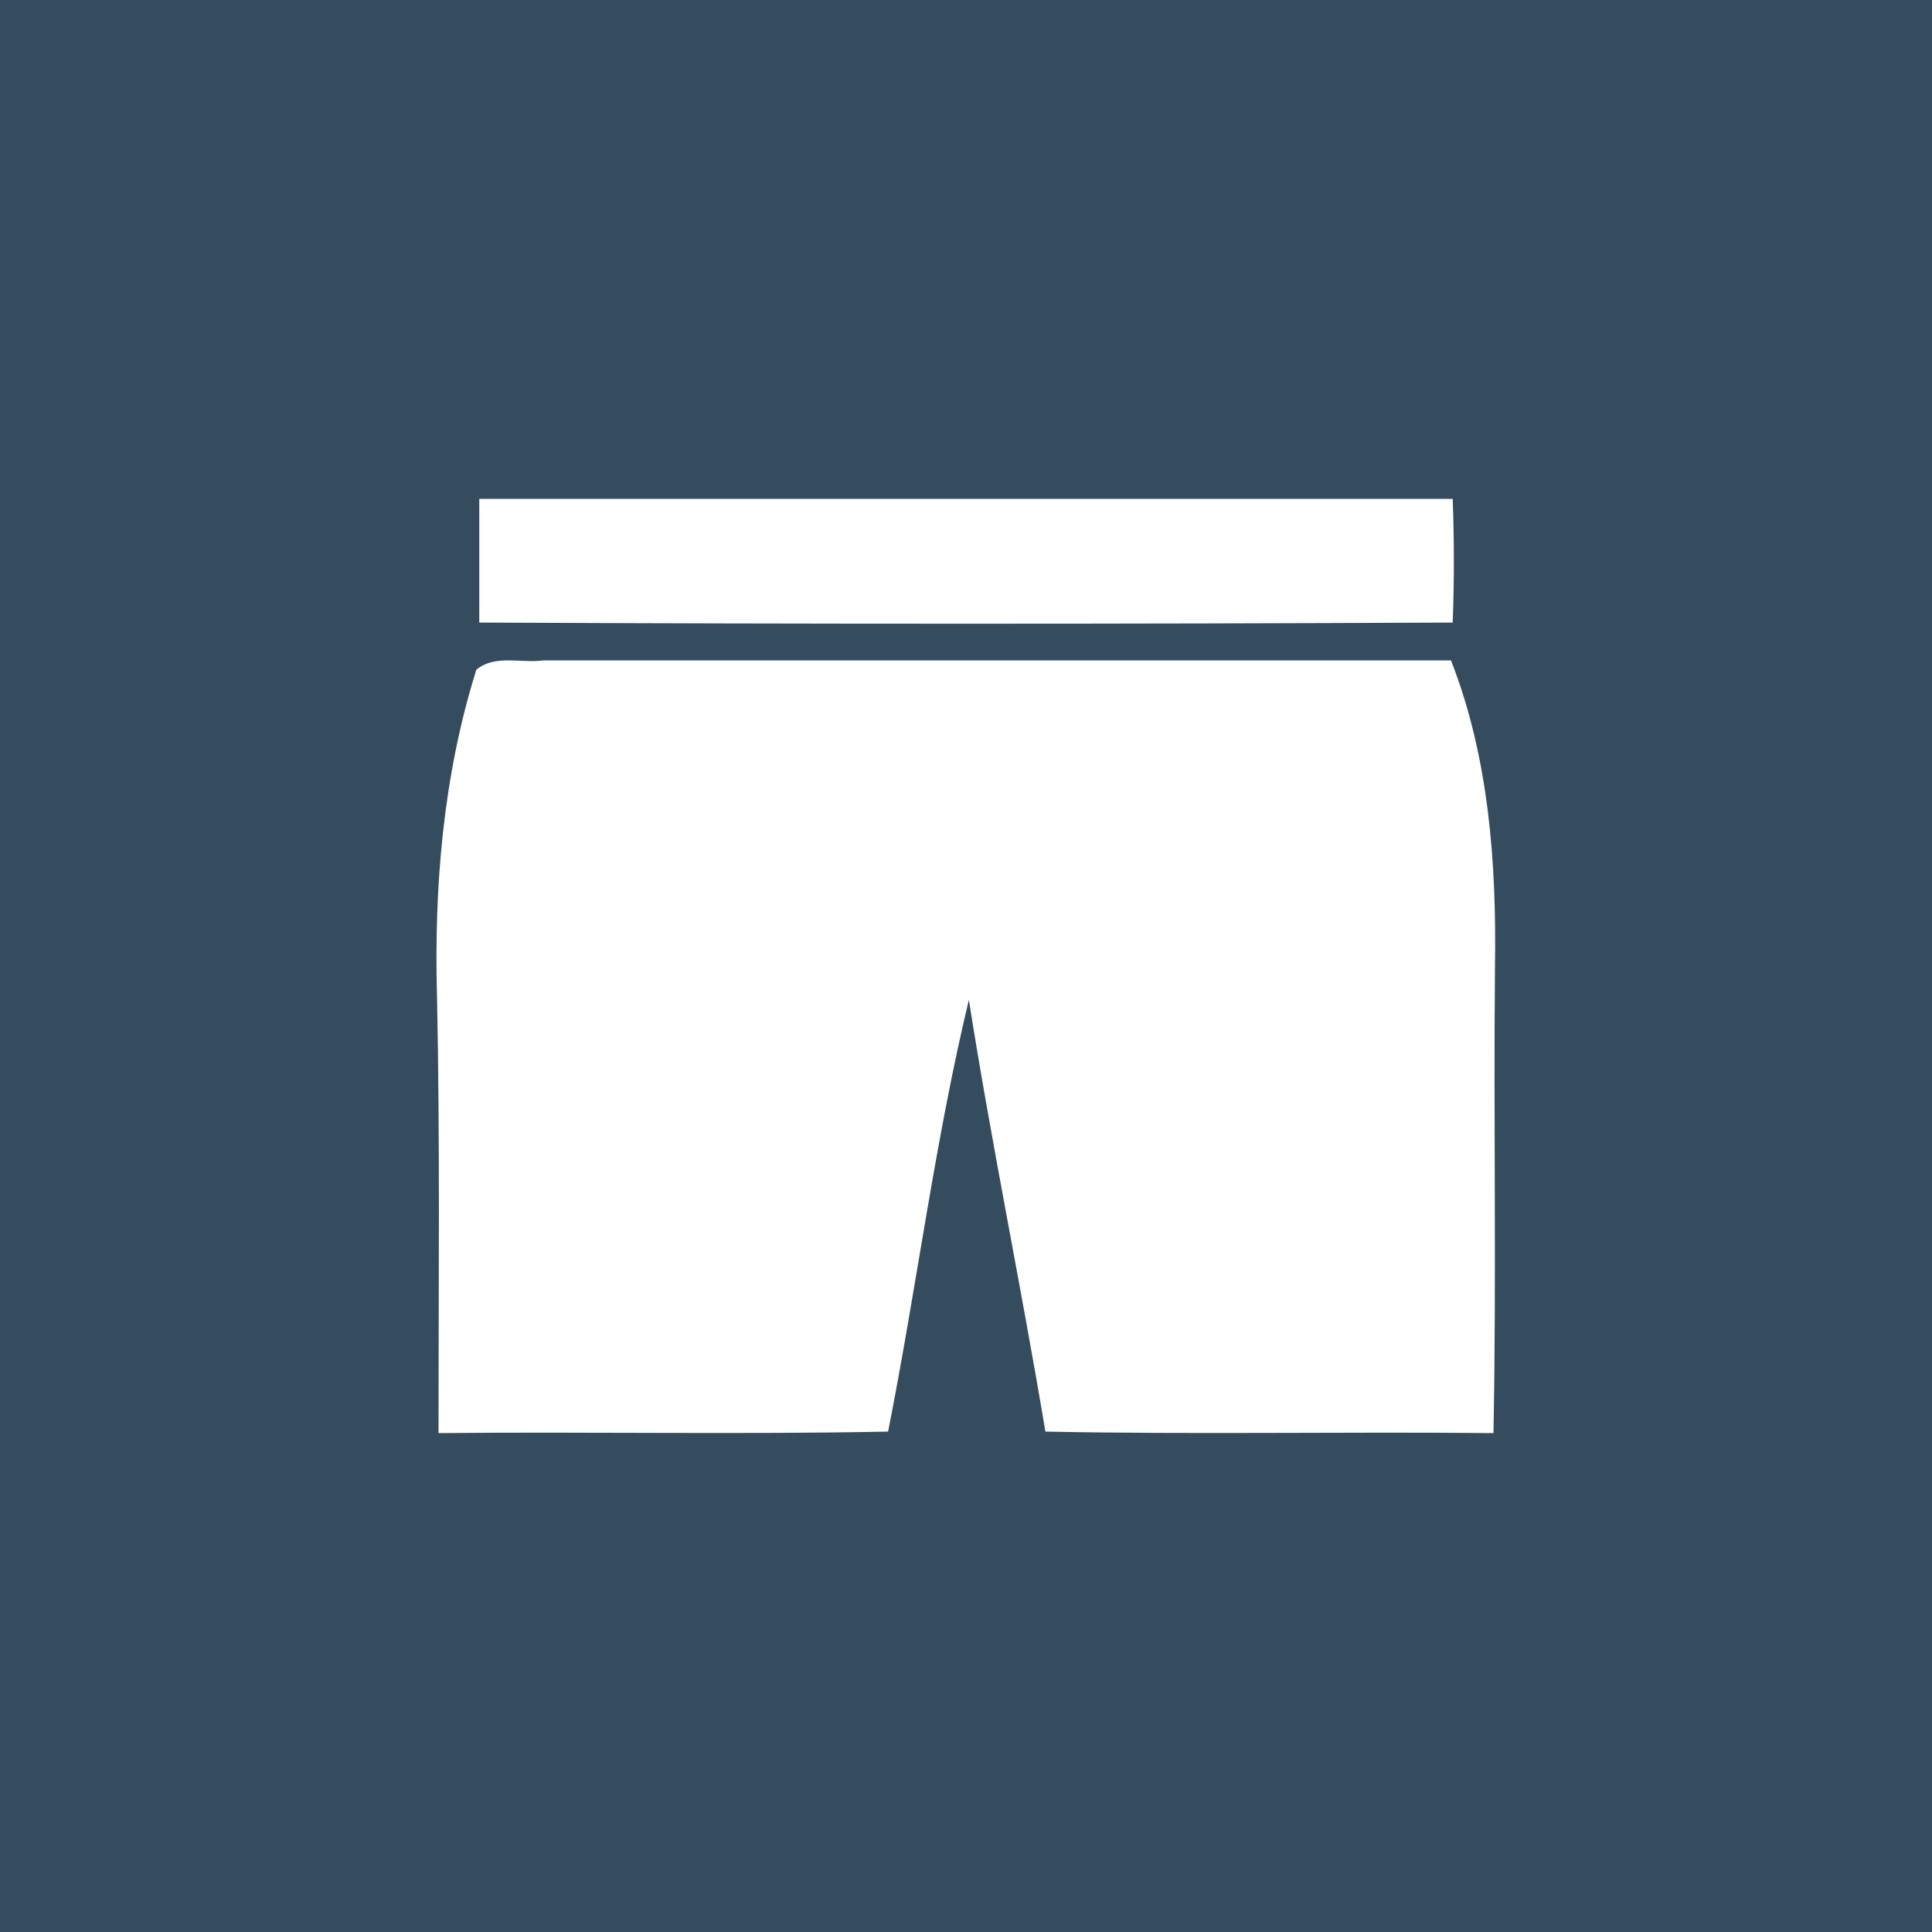 <?xml version="1.0" encoding="UTF-8" ?>
<!DOCTYPE svg PUBLIC "-//W3C//DTD SVG 1.1//EN" "http://www.w3.org/Graphics/SVG/1.1/DTD/svg11.dtd">
<svg width="128pt" height="128pt" viewBox="0 0 128 128" version="1.1" xmlns="http://www.w3.org/2000/svg">
<rect x="0" y="0" width="128" height="128" fill="#808080" stroke="none"/>
<path fill="#354b5e" stroke="#354b5e" stroke-width="0.094" opacity="1.00" d=" M 0.0 0.0 L 128.0 0.0 L 128.0 128.0 L 0.0 128.0 L 0.0 0.0 Z" />
<path fill="#ffffff" stroke="#ffffff" stroke-width="0.094" opacity="1.00" d=" M 31.8 33.1 C 53.3 33.1 74.7 33.1 96.2 33.1 C 96.3 35.8 96.3 38.5 96.2 41.2 C 74.7 41.3 53.3 41.3 31.8 41.2 C 31.8 38.5 31.8 35.8 31.8 33.1 Z" />
<path fill="#ffffff" stroke="#ffffff" stroke-width="0.094" opacity="1.00" d=" M 31.6 44.4 C 32.8 43.4 34.5 44.0 36.0 43.8 C 56.0 43.8 76.1 43.8 96.1 43.8 C 98.6 50.2 99.1 57.2 99.0 64.0 C 98.9 74.3 99.1 84.6 98.9 94.9 C 89.1 94.8 79.2 95.0 69.3 94.8 C 67.7 85.2 65.7 75.6 64.2 66.0 C 61.9 75.5 60.7 85.2 58.8 94.8 C 48.9 95.0 39.0 94.8 29.1 94.9 C 29.1 85.3 29.2 75.6 29.0 66.0 C 28.8 58.8 29.4 51.4 31.6 44.4 Z" />
</svg>
